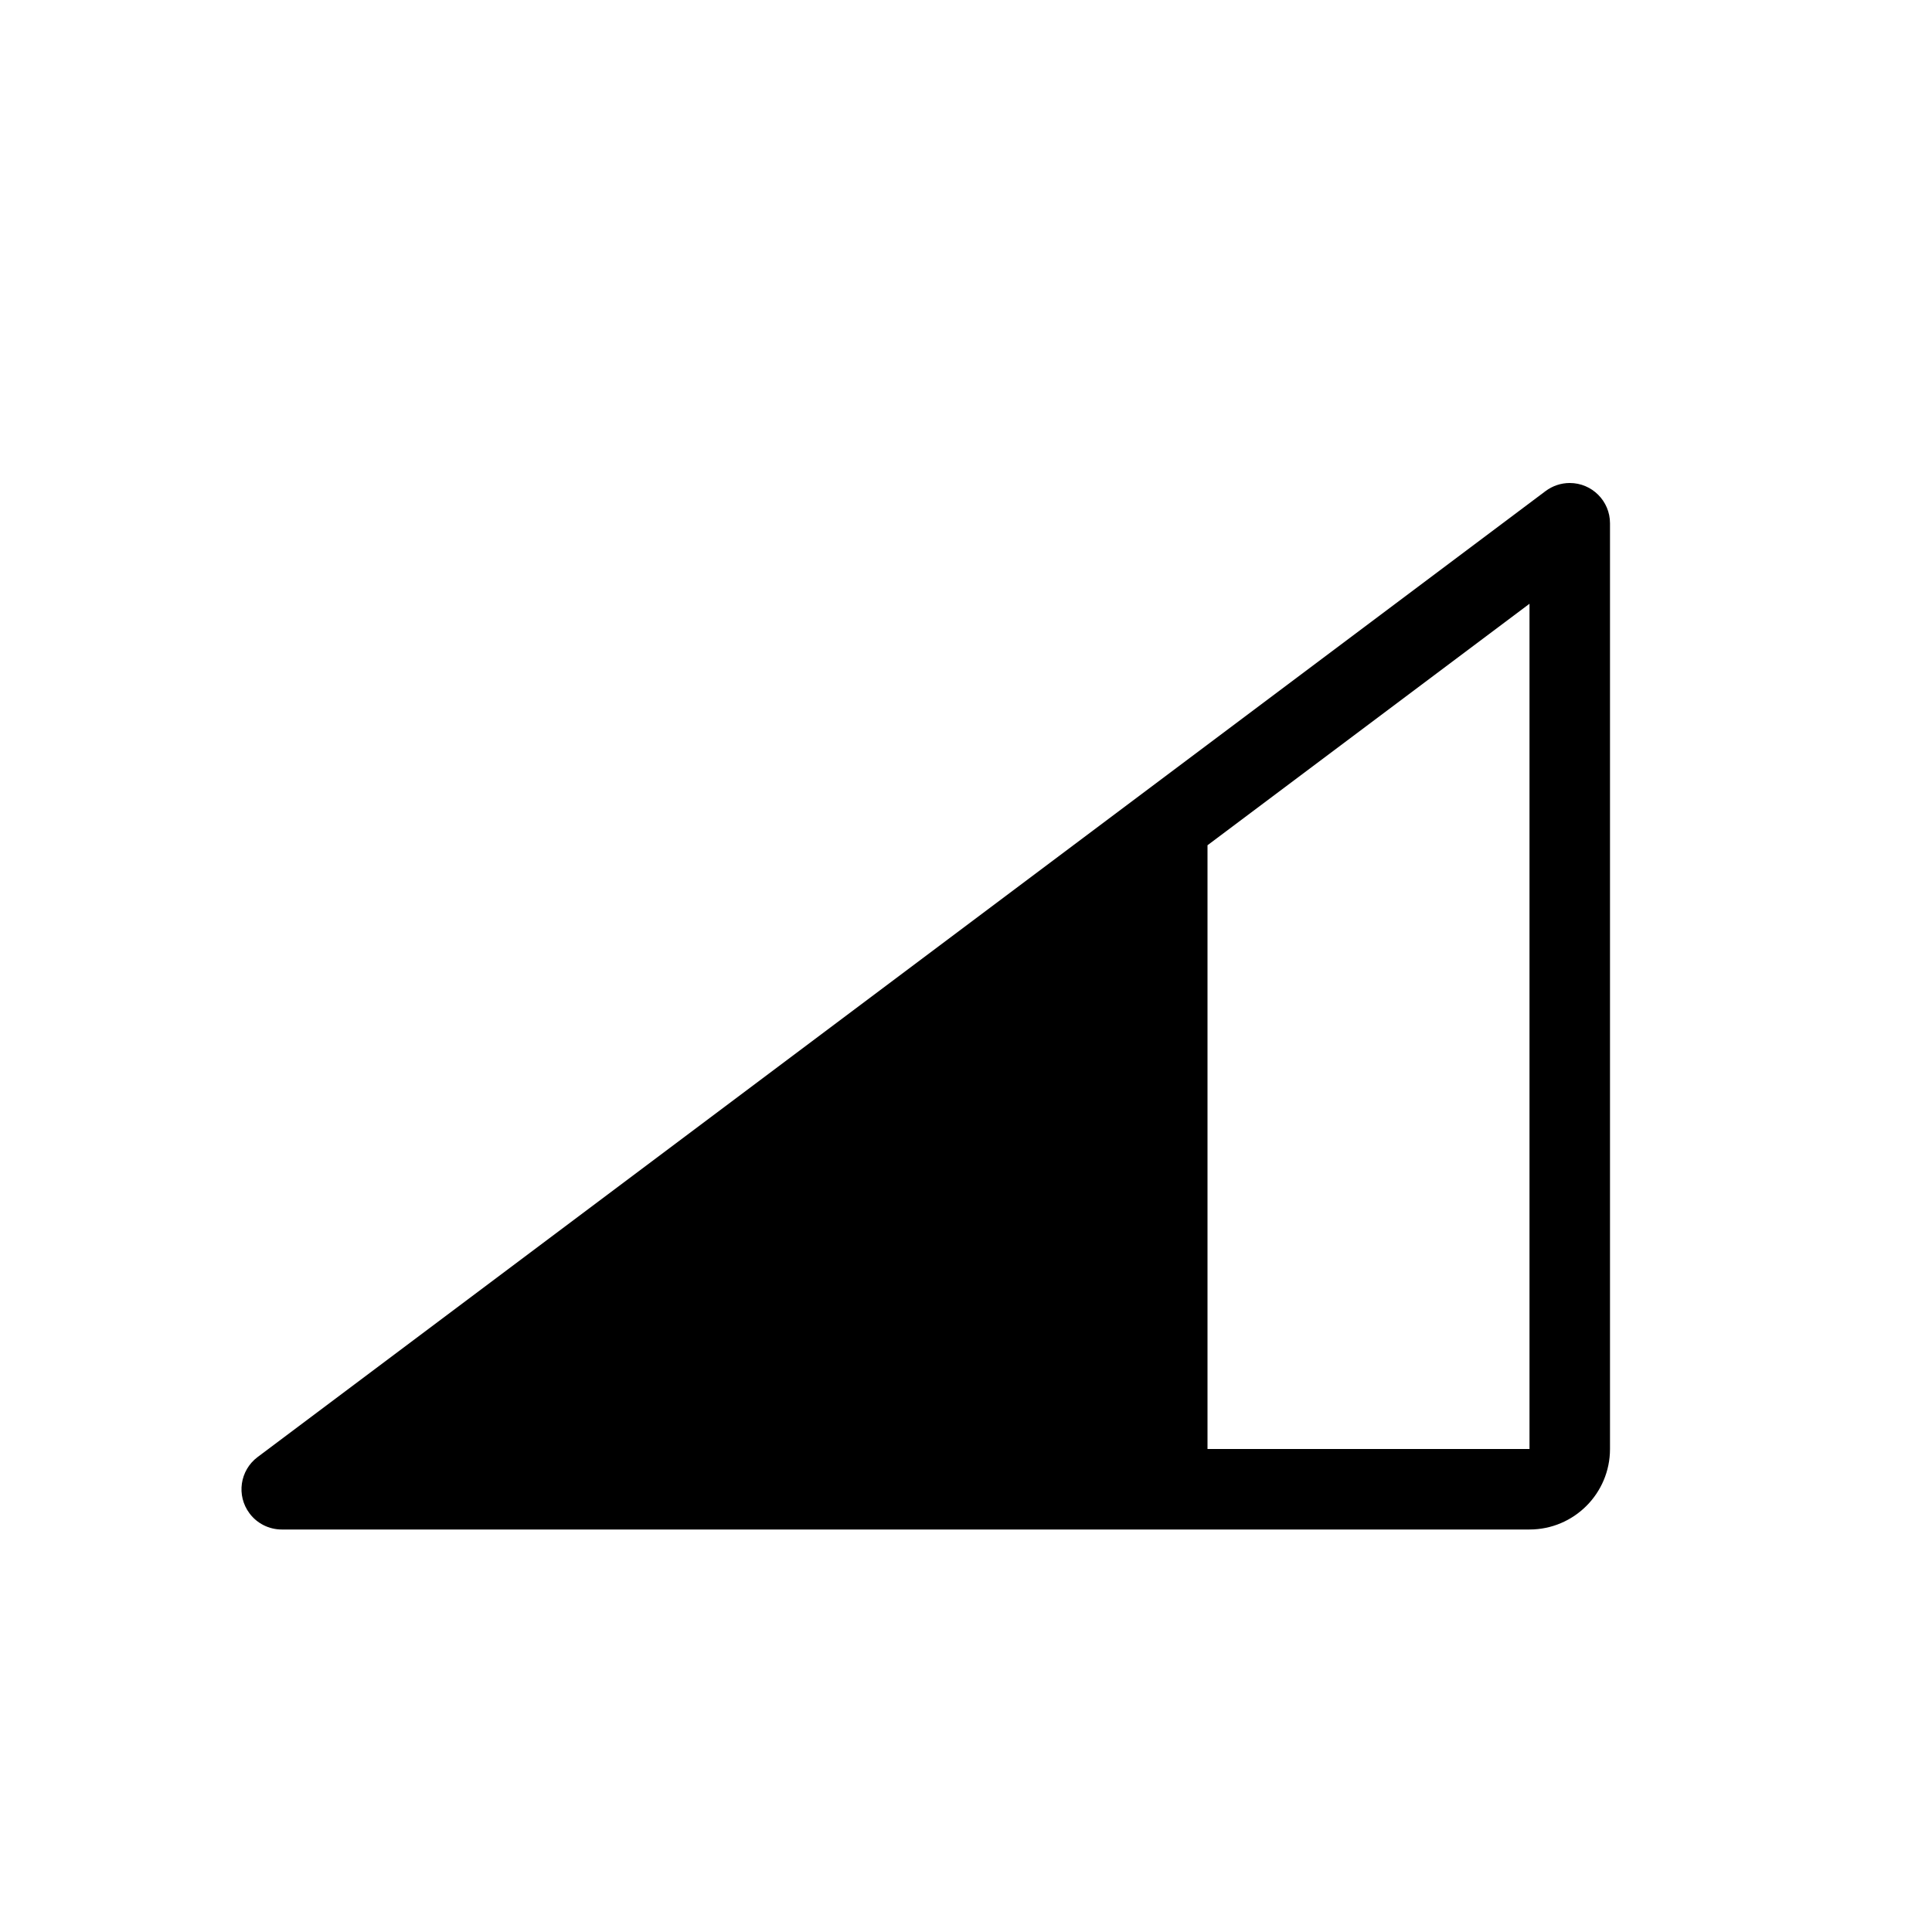 <svg xmlns="http://www.w3.org/2000/svg" width="24" height="24" viewBox="0 0 24 24">
  <path d="M3.5,19 C3.343,19 3.194,18.926 3.1,18.8 C2.934,18.579 2.979,18.266 3.2,18.1 L19.2,6.1 C19.287,6.035 19.392,6 19.5,6 C19.776,6 20,6.224 20,6.5 L20,18 C20,18.552 19.552,19 19,19 L3.5,19 Z M19,7.5 L15,10.5 L15,18 L19,18 L19,7.5 Z"/>
</svg>
